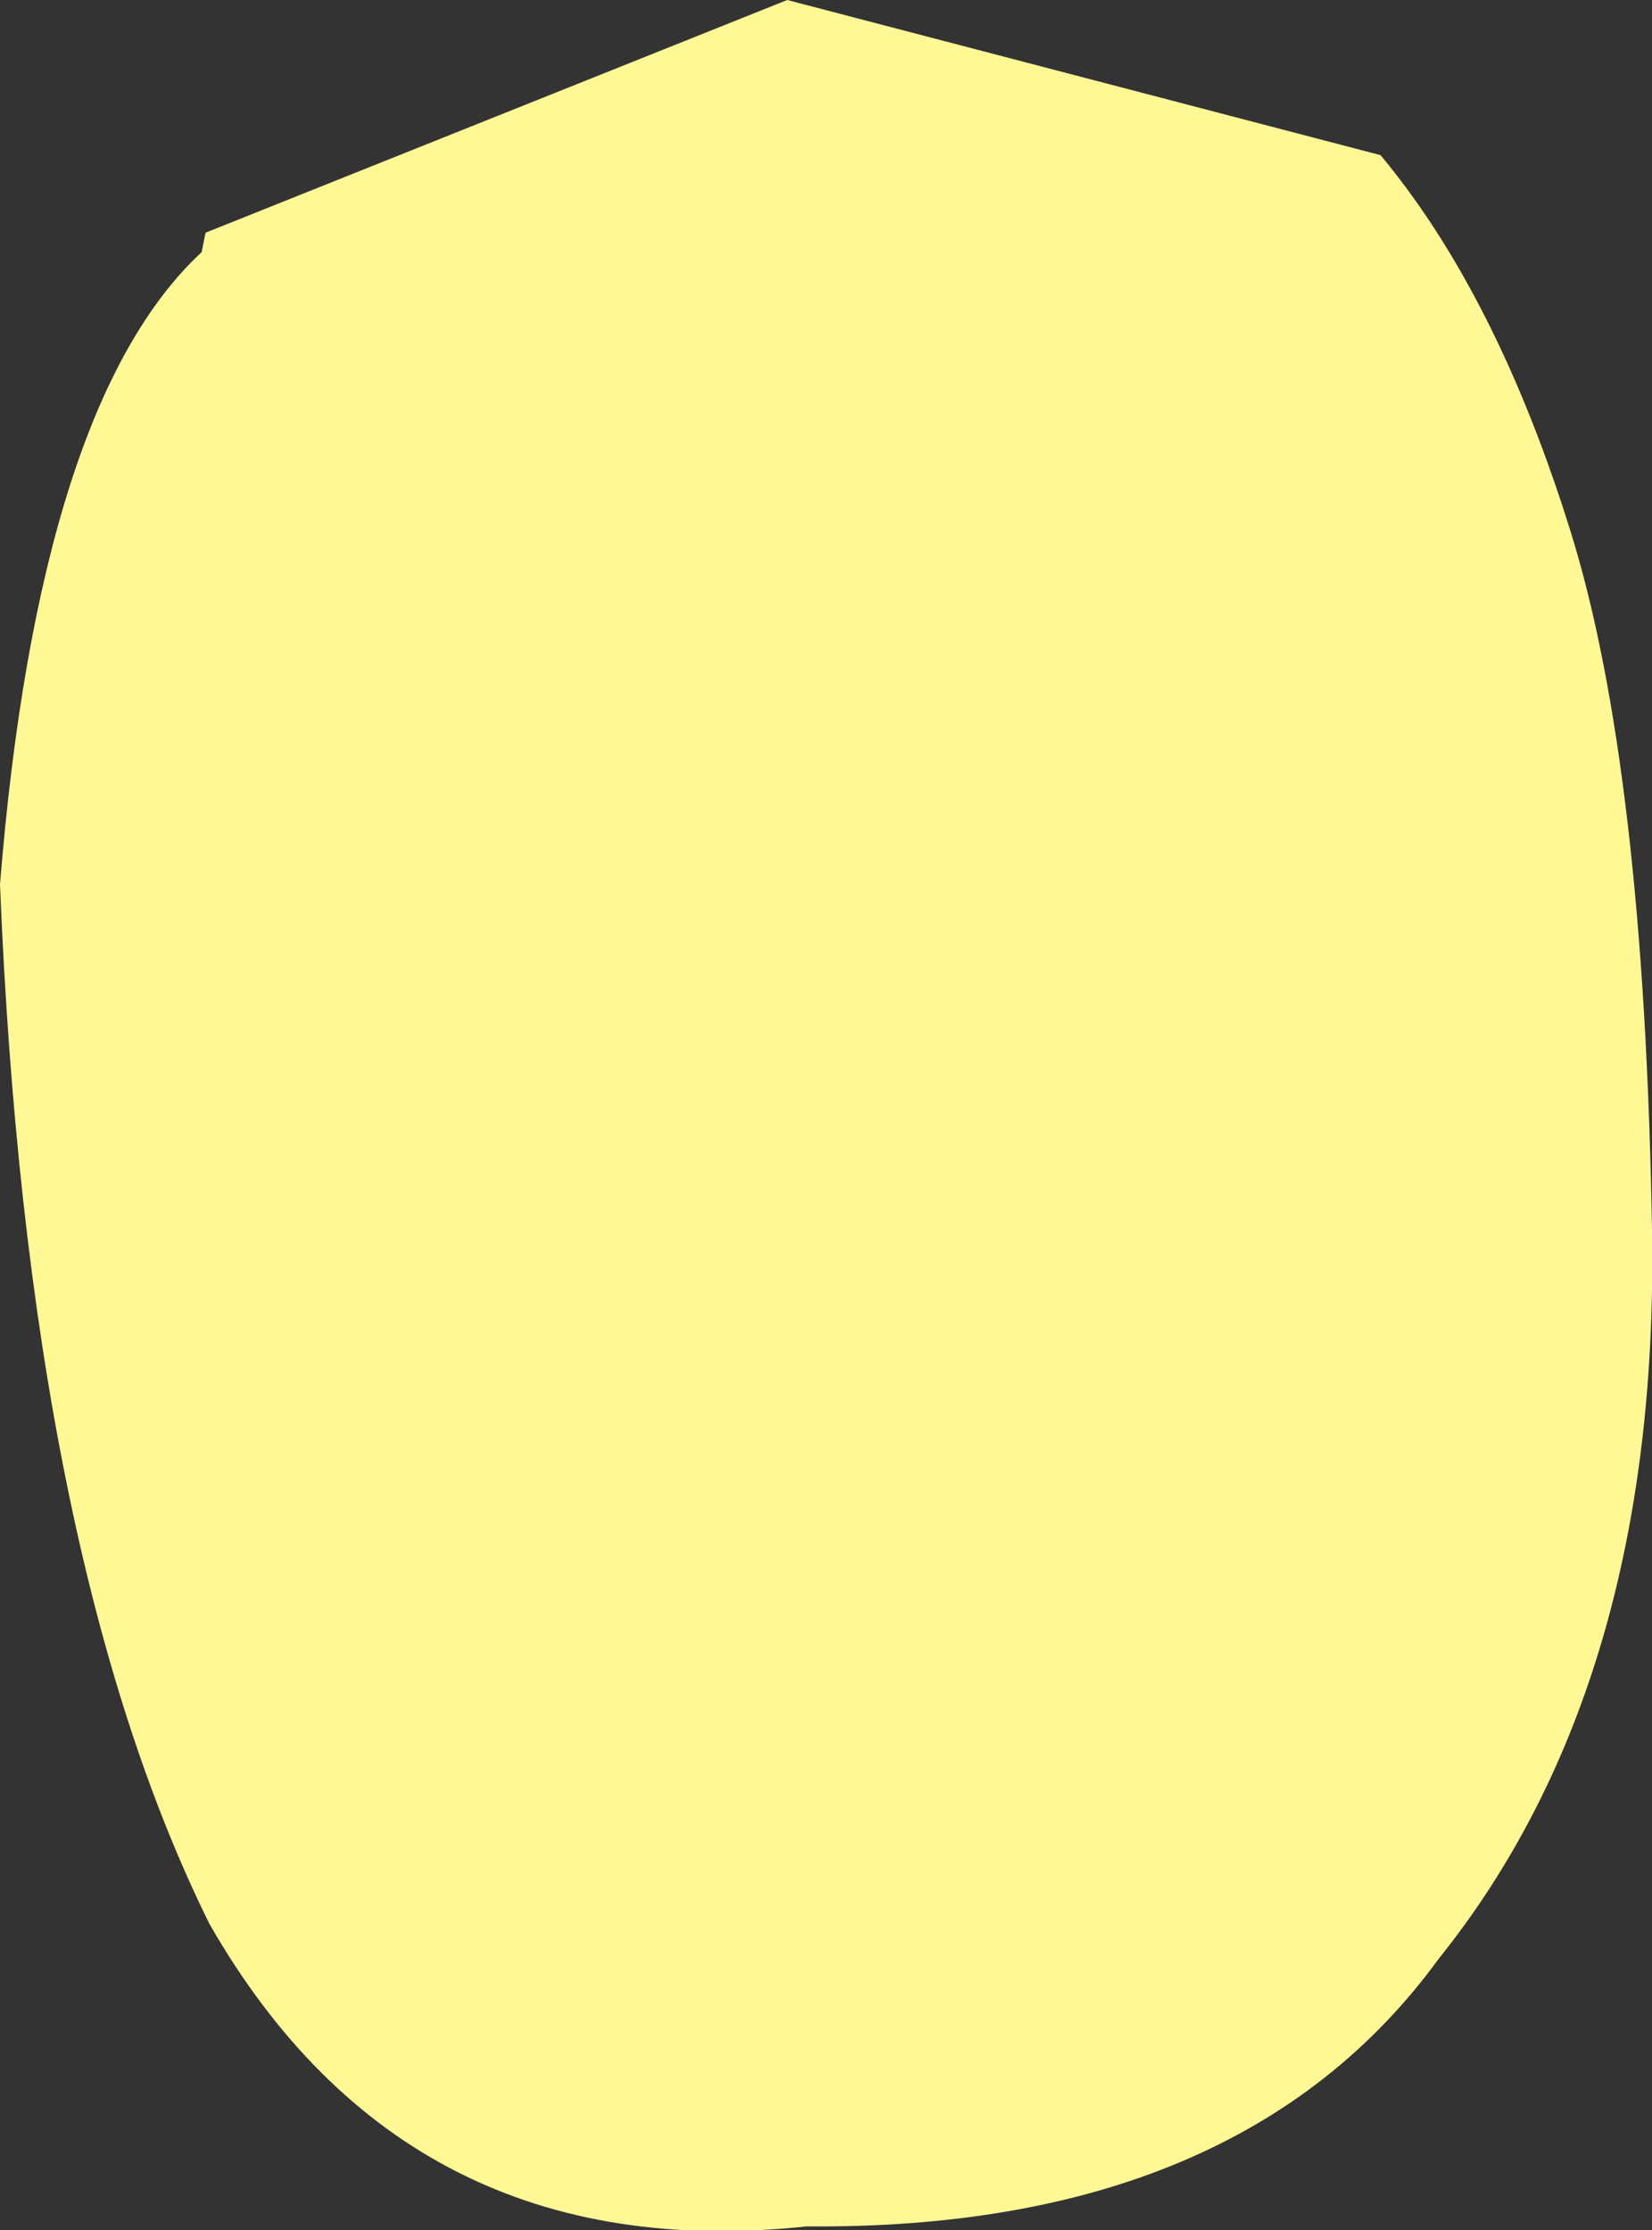 <?xml version="1.0" encoding="UTF-8" standalone="no"?>
<svg xmlns:xlink="http://www.w3.org/1999/xlink" height="28.75px" width="21.3px" xmlns="http://www.w3.org/2000/svg">
  <rect width="100%" height="100%" fill="#333333" stroke="none"/>
  <g transform="matrix(1.0, 0.0, 0.0, 1.0, 10.65, 14.35)">
    <path d="M-10.65 -2.95 Q-10.15 -9.15 -8.05 -11.1 L-8.0 -11.35 -0.5 -14.35 7.15 -12.35 Q8.65 -10.55 9.6 -7.5 10.55 -4.45 10.65 1.5 10.75 7.35 7.9 10.9 5.35 14.4 -0.25 14.35 -5.4 14.9 -7.95 10.45 -10.3 5.7 -10.65 -2.95" fill="#fff895" fill-rule="evenodd" stroke="none"/>
  </g>
</svg>

